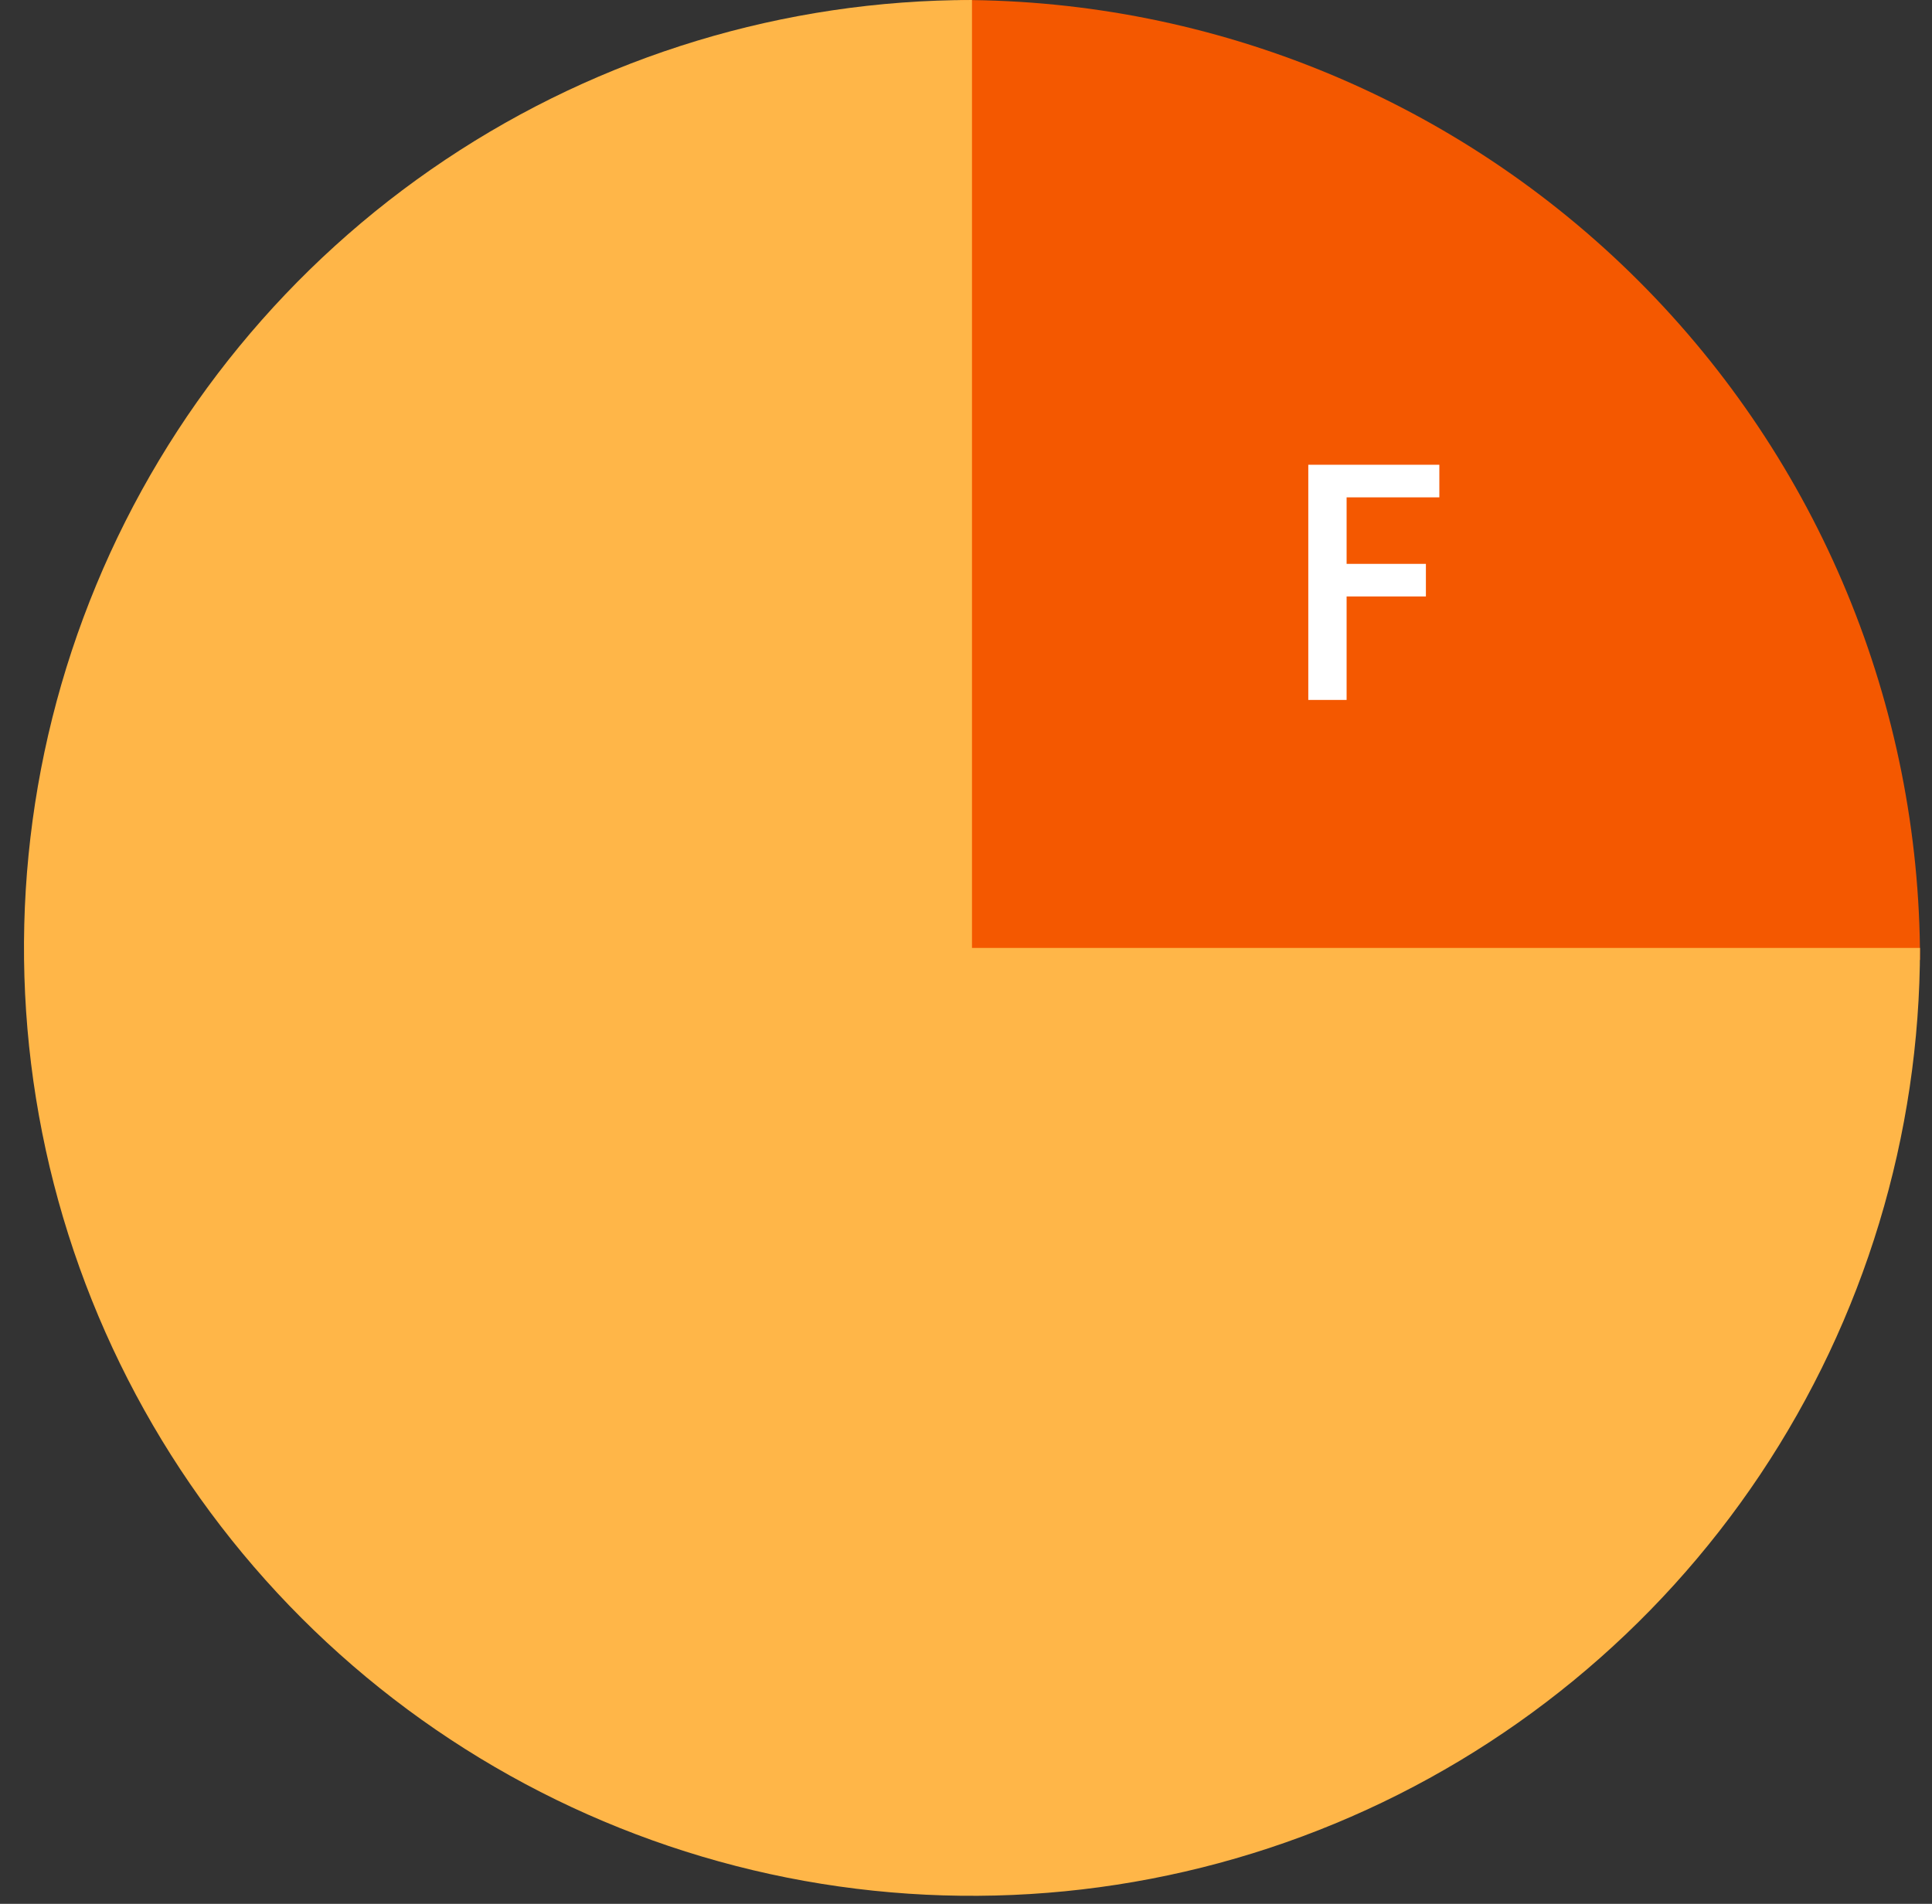 <svg width="69" height="68" viewBox="0 0 69 68" fill="none" xmlns="http://www.w3.org/2000/svg">
<rect x="0" y="0" width="69" height="68" fill="#333333" stroke="none"/>
<path d="M34.286 34.286V0C43.379 0 52.1 3.612 58.53 10.042C64.96 16.472 68.572 25.193 68.572 34.286H34.286Z" fill="#F45800"/>
<path d="M34.714 33.857V0C28.017 0 21.471 1.986 15.904 5.706C10.336 9.426 5.996 14.714 3.434 20.901C0.871 27.087 0.201 33.895 1.507 40.462C2.813 47.03 6.038 53.063 10.773 57.798C15.508 62.533 21.541 65.757 28.108 67.064C34.676 68.37 41.484 67.7 47.67 65.137C53.857 62.575 59.145 58.235 62.865 52.667C66.585 47.099 68.571 40.553 68.571 33.857H34.714Z" fill="#FFB648"/>
<path d="M46.725 25H48.093L48.093 21.304H50.925V20.14H48.093V17.764H51.405V16.6H46.725L46.725 25Z" fill="white"/>
</svg>
